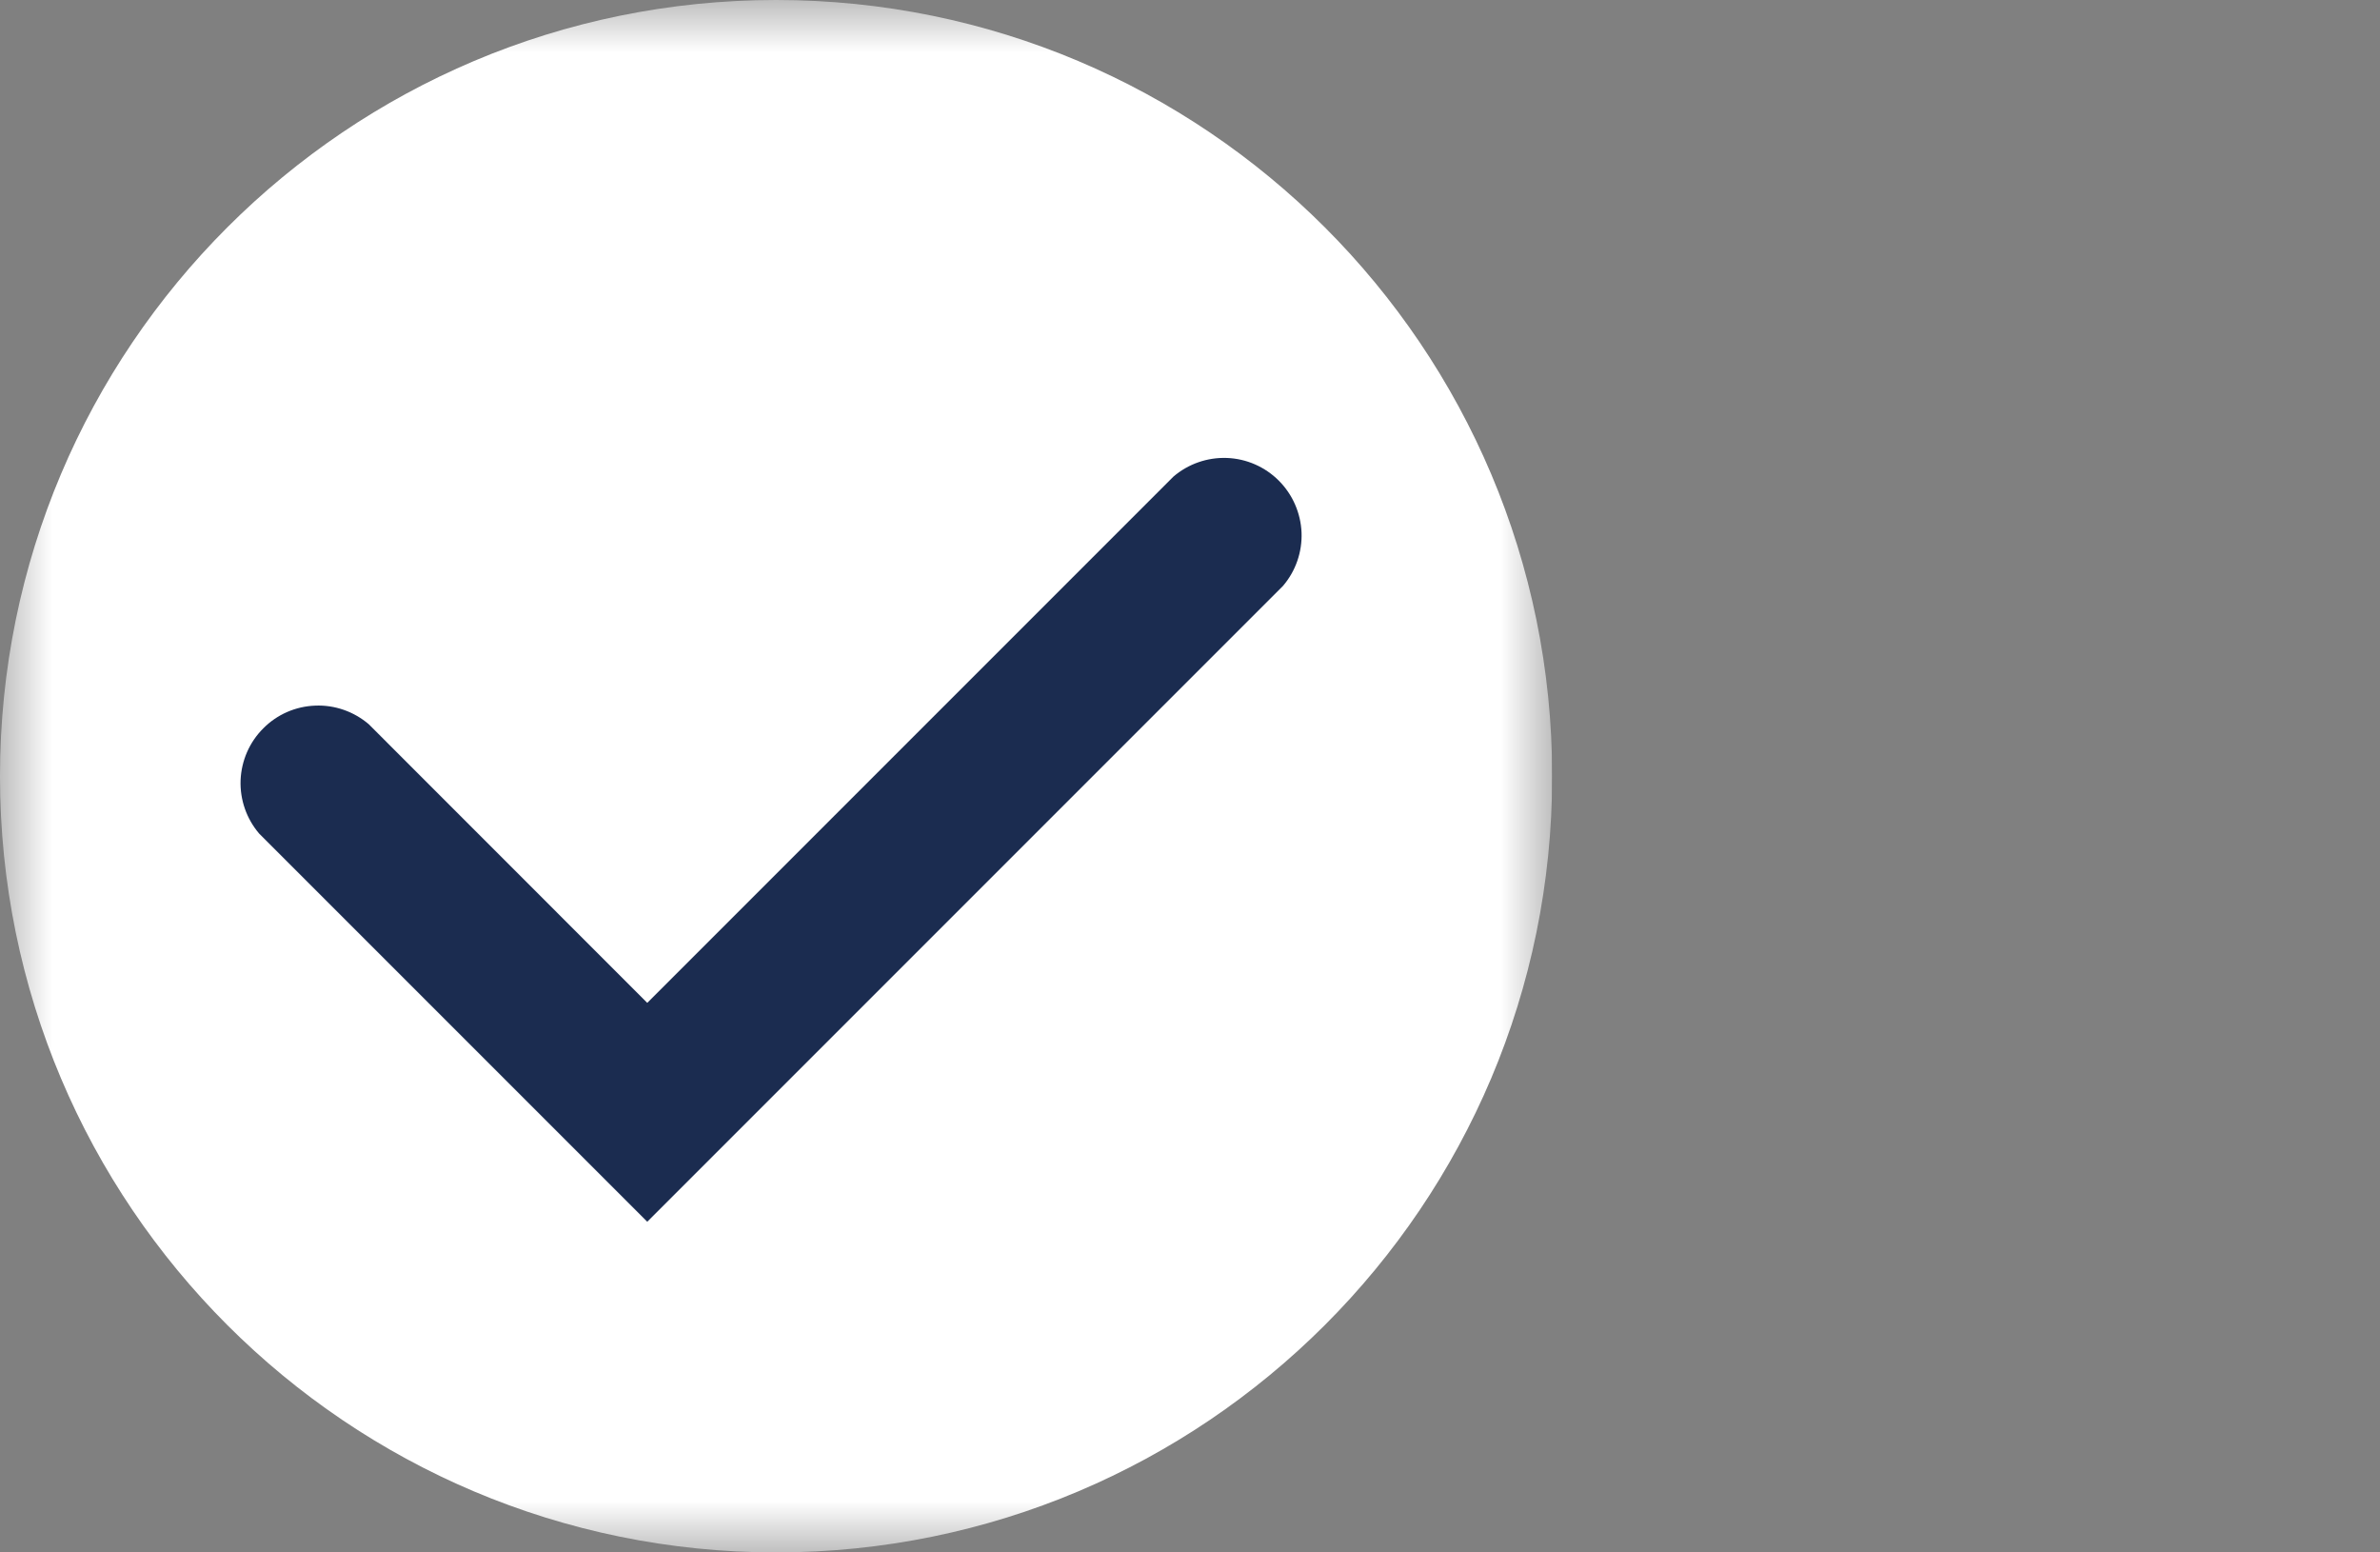 <svg width="23" height="15" viewBox="0 0 23 15" fill="none" xmlns="http://www.w3.org/2000/svg">
<rect x="0" y="0" width="23" height="15" fill="#808080" stroke="none"/>
<g clip-path="url(#clip0_1_177)">
<mask id="mask0_1_177" style="mask-type:luminance" maskUnits="userSpaceOnUse" x="0" y="0" width="15" height="15">
<path d="M15 0H0V15H15V0Z" fill="white"/>
</mask>
<g mask="url(#mask0_1_177)">
<path d="M7.5 15C11.642 15 15 11.642 15 7.5C15 3.358 11.642 0 7.5 0C3.358 0 0 3.358 0 7.5C0 11.642 3.358 15 7.5 15Z" fill="white"/>
<path d="M6.255 11.805L2.505 8.055C2.382 7.911 2.318 7.727 2.325 7.538C2.333 7.349 2.411 7.17 2.545 7.037C2.678 6.903 2.857 6.825 3.046 6.818C3.235 6.81 3.419 6.875 3.563 6.997L6.255 9.69L11.34 4.605C11.484 4.482 11.668 4.418 11.857 4.425C12.046 4.432 12.225 4.511 12.358 4.644C12.492 4.778 12.57 4.957 12.578 5.146C12.585 5.334 12.521 5.519 12.398 5.662L6.255 11.805Z" fill="#1B2C50"/>
</g>
</g>
<defs>
<clipPath id="clip0_1_177">
<rect width="15" height="15" fill="white"/>
</clipPath>
</defs>
</svg>
